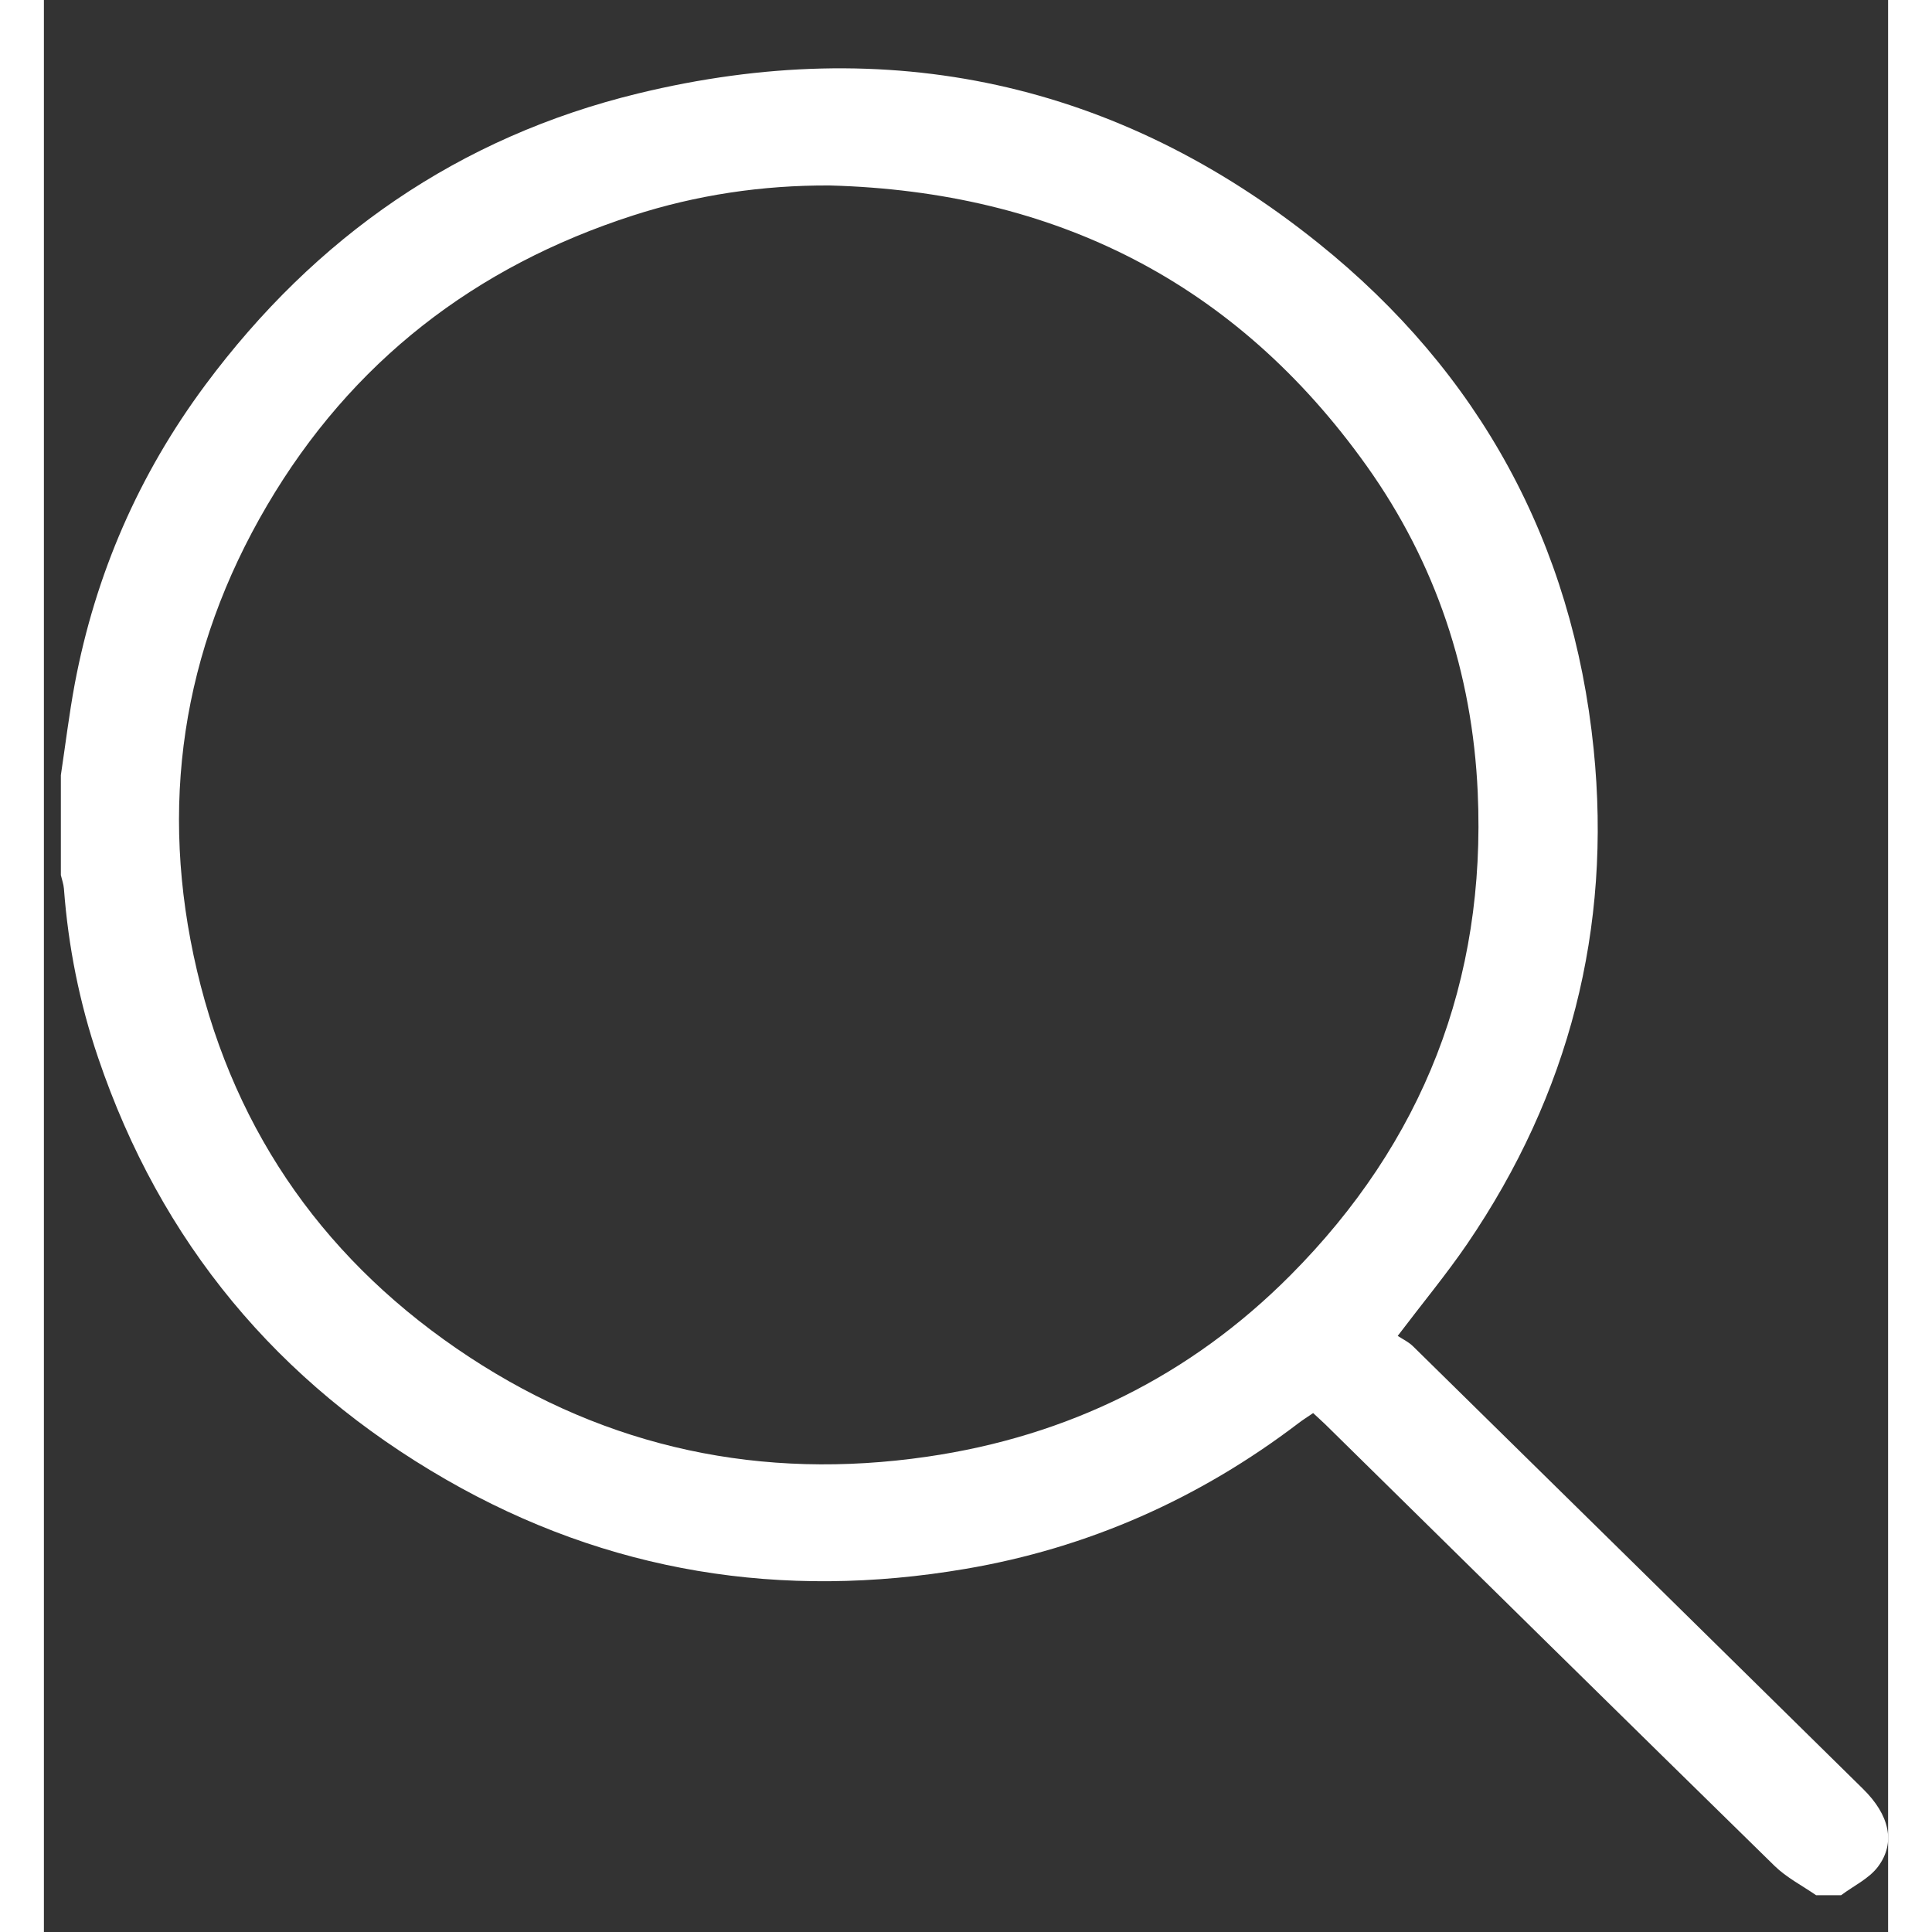 <svg width="30" height="30" viewBox="0 0 21 22" fill="none" xmlns="http://www.w3.org/2000/svg">
<rect x="0" y="0" width="21" height="22" fill="#333333" stroke="none"/>
<path d="M20.18 21.581C20.021 21.471 19.843 21.38 19.707 21.247C17.999 19.575 16.297 17.898 14.593 16.221C14.55 16.179 14.505 16.14 14.453 16.091C14.395 16.131 14.338 16.166 14.286 16.206C13.156 17.066 11.89 17.628 10.494 17.865C8.408 18.221 6.423 17.909 4.579 16.848C2.66 15.743 1.329 14.145 0.617 12.043C0.405 11.42 0.277 10.777 0.228 10.12C0.224 10.068 0.205 10.016 0.193 9.965C0.193 9.586 0.193 9.207 0.193 8.827C0.245 8.481 0.287 8.133 0.351 7.789C0.586 6.54 1.08 5.403 1.839 4.382C3.091 2.698 4.725 1.56 6.767 1.064C9.617 0.372 12.228 0.933 14.514 2.77C16.346 4.241 17.408 6.182 17.647 8.529C17.855 10.574 17.368 12.462 16.207 14.165C15.972 14.509 15.704 14.832 15.416 15.212C15.469 15.247 15.539 15.28 15.591 15.331C17.3 17.01 19.008 18.69 20.715 20.371C21.014 20.665 21.09 20.982 20.886 21.255C20.784 21.392 20.608 21.474 20.465 21.581H20.18ZM8.948 2.112C8.18 2.108 7.431 2.22 6.707 2.454C4.91 3.034 3.502 4.121 2.542 5.754C1.569 7.409 1.305 9.187 1.743 11.052C2.184 12.928 3.239 14.398 4.844 15.453C6.428 16.493 8.177 16.861 10.055 16.588C11.662 16.355 13.053 15.668 14.193 14.523C15.701 13.008 16.424 11.169 16.327 9.021C16.266 7.661 15.85 6.413 15.065 5.309C13.573 3.213 11.507 2.181 8.948 2.112Z" fill="white"/>
</svg>

